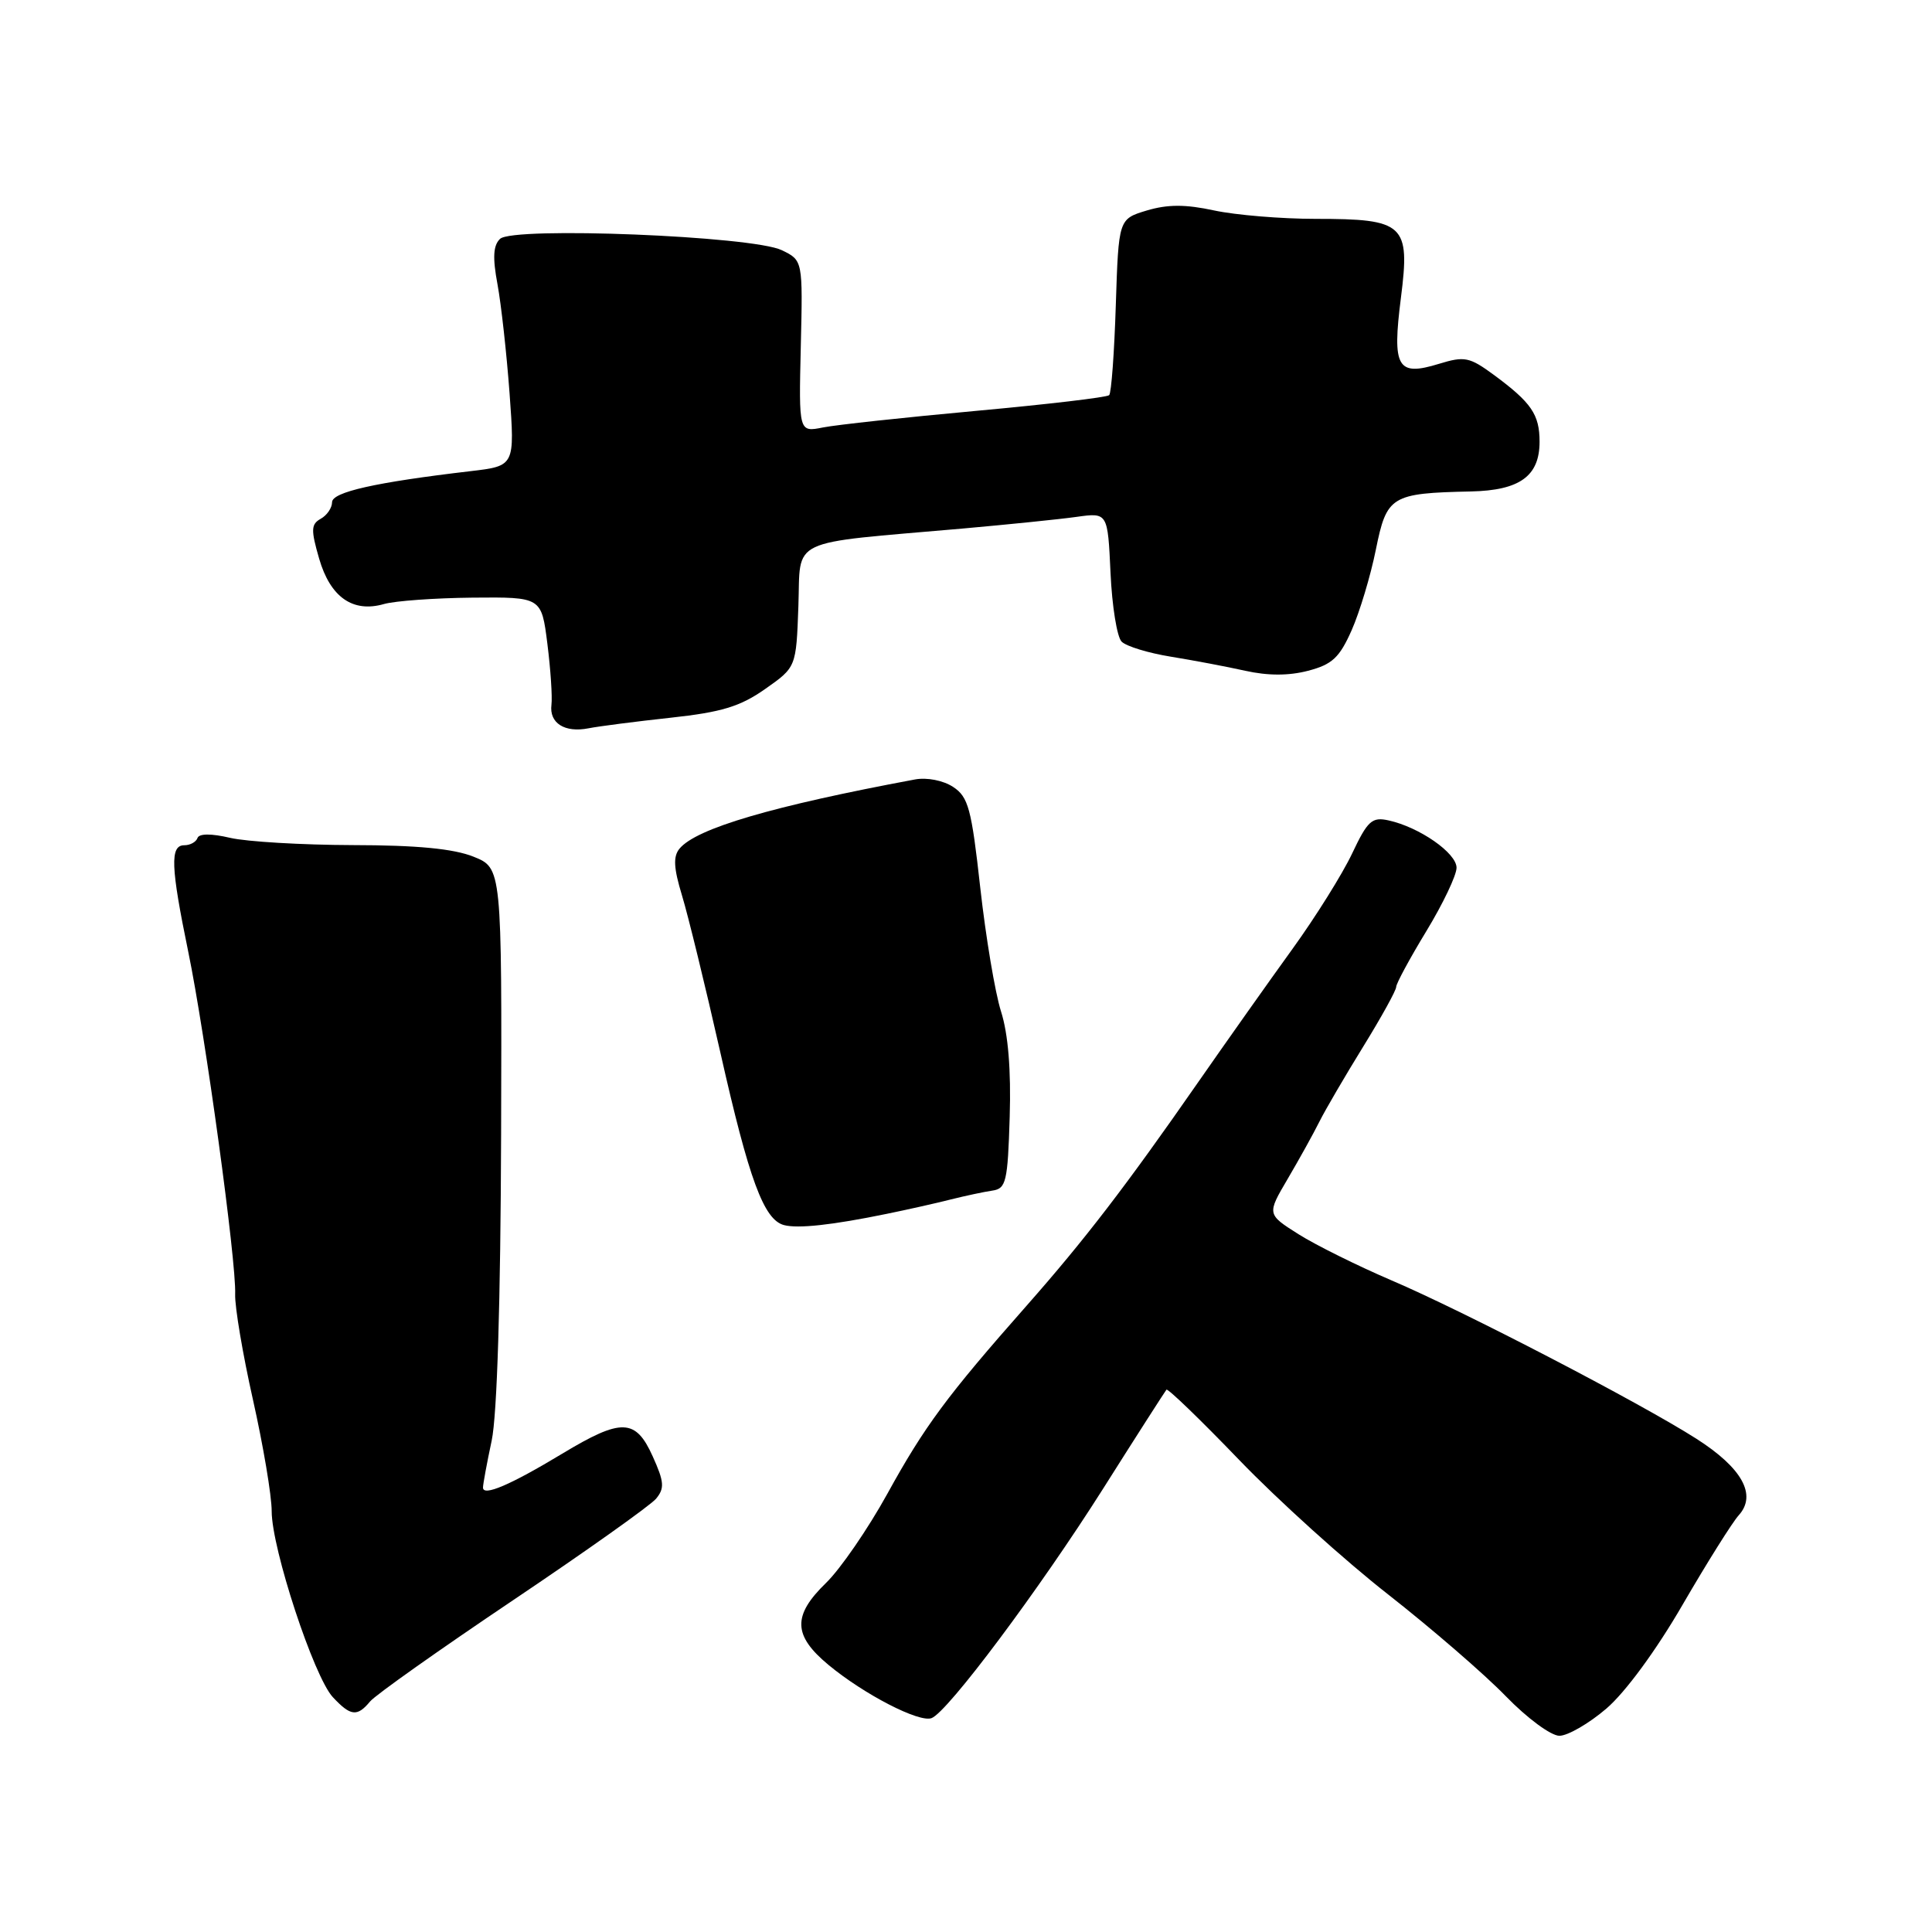 <?xml version="1.0" encoding="UTF-8" standalone="no"?>
<!DOCTYPE svg PUBLIC "-//W3C//DTD SVG 1.1//EN" "http://www.w3.org/Graphics/SVG/1.1/DTD/svg11.dtd" >
<svg xmlns="http://www.w3.org/2000/svg" xmlns:xlink="http://www.w3.org/1999/xlink" version="1.1" viewBox="0 0 256 256">
 <g >
 <path fill="currentColor"
d=" M 212.86 226.39 C 215.36 224.25 219.46 218.67 222.95 212.64 C 226.19 207.06 229.54 201.72 230.40 200.77 C 232.82 198.08 230.84 194.51 224.78 190.64 C 217.25 185.84 193.94 173.73 184.37 169.65 C 179.91 167.74 174.36 164.99 172.06 163.54 C 167.87 160.89 167.87 160.89 170.63 156.20 C 172.15 153.61 174.04 150.21 174.83 148.62 C 175.62 147.04 178.24 142.56 180.64 138.67 C 183.04 134.78 185.00 131.23 185.00 130.78 C 185.00 130.33 186.80 127.00 189.00 123.38 C 191.20 119.76 193.00 115.98 193.00 114.98 C 193.00 113.03 188.09 109.61 184.00 108.71 C 181.80 108.22 181.22 108.74 179.17 113.08 C 177.89 115.79 174.33 121.49 171.25 125.75 C 168.17 130.01 162.54 137.97 158.74 143.43 C 149.18 157.18 143.74 164.27 136.04 173.00 C 125.46 184.99 122.51 188.98 117.58 197.93 C 115.02 202.57 111.37 207.88 109.47 209.73 C 104.99 214.07 105.07 216.70 109.78 220.61 C 114.50 224.52 121.80 228.29 123.44 227.66 C 125.59 226.84 137.72 210.60 146.16 197.27 C 150.60 190.24 154.39 184.34 154.56 184.14 C 154.74 183.94 159.08 188.13 164.19 193.44 C 169.31 198.76 178.21 206.80 183.97 211.30 C 189.72 215.81 196.72 221.86 199.52 224.75 C 202.34 227.66 205.51 230.00 206.63 230.00 C 207.73 230.00 210.54 228.38 212.86 226.39 Z  M 49.04 225.45 C 49.74 224.60 58.25 218.58 67.95 212.06 C 77.64 205.55 86.18 199.48 86.93 198.59 C 88.08 197.20 88.01 196.35 86.49 192.98 C 84.22 187.94 82.36 187.88 74.50 192.62 C 67.62 196.77 64.00 198.32 64.00 197.11 C 64.00 196.65 64.52 193.85 65.15 190.89 C 65.87 187.48 66.33 172.54 66.40 150.26 C 66.50 115.02 66.50 115.02 62.73 113.51 C 60.10 112.46 55.26 111.99 46.73 111.98 C 40.00 111.96 32.70 111.53 30.50 111.02 C 27.98 110.43 26.38 110.44 26.17 111.04 C 25.98 111.57 25.20 112.00 24.42 112.00 C 22.51 112.00 22.62 114.84 24.94 126.09 C 27.22 137.14 31.33 167.18 31.16 171.49 C 31.10 173.13 32.16 179.43 33.52 185.48 C 34.88 191.54 36.00 198.18 36.00 200.25 C 36.00 205.19 41.59 222.18 44.10 224.88 C 46.46 227.41 47.33 227.51 49.04 225.45 Z  M 117.50 160.84 C 120.25 160.28 124.08 159.42 126.00 158.93 C 127.92 158.45 130.40 157.92 131.50 157.76 C 133.31 157.50 133.53 156.60 133.79 148.01 C 133.98 141.79 133.59 136.99 132.64 134.02 C 131.85 131.53 130.62 124.16 129.89 117.63 C 128.73 107.15 128.31 105.59 126.29 104.27 C 124.98 103.41 122.83 102.99 121.25 103.28 C 102.37 106.80 92.27 109.76 90.04 112.45 C 89.18 113.49 89.26 115.01 90.37 118.66 C 91.18 121.32 93.47 130.70 95.46 139.50 C 99.25 156.32 101.21 161.62 103.88 162.33 C 105.73 162.82 110.26 162.33 117.50 160.84 Z  M 88.88 95.10 C 95.61 94.37 98.08 93.62 101.38 91.30 C 105.50 88.41 105.50 88.41 105.79 80.33 C 106.12 71.13 104.10 72.09 127.50 70.04 C 133.55 69.50 140.36 68.81 142.64 68.49 C 146.78 67.91 146.78 67.91 147.15 75.91 C 147.35 80.31 148.01 84.41 148.62 85.02 C 149.24 85.64 152.16 86.53 155.12 87.01 C 158.08 87.49 162.53 88.33 165.00 88.88 C 168.00 89.55 170.78 89.55 173.33 88.88 C 176.52 88.05 177.49 87.14 179.10 83.51 C 180.16 81.11 181.61 76.30 182.31 72.82 C 183.75 65.70 184.32 65.35 194.92 65.12 C 201.38 64.98 204.00 63.08 204.00 58.54 C 204.00 54.92 202.92 53.35 197.95 49.68 C 194.71 47.30 194.06 47.17 190.67 48.21 C 185.14 49.91 184.45 48.72 185.63 39.45 C 186.87 29.71 186.10 29.00 174.33 29.00 C 169.80 29.00 163.76 28.50 160.90 27.89 C 157.07 27.06 154.72 27.07 151.96 27.89 C 148.22 29.02 148.22 29.02 147.85 40.43 C 147.65 46.71 147.26 52.08 146.97 52.36 C 146.69 52.65 138.76 53.58 129.36 54.44 C 119.95 55.30 110.81 56.29 109.05 56.64 C 105.84 57.28 105.84 57.28 106.11 45.89 C 106.38 34.50 106.38 34.50 103.59 33.15 C 99.71 31.27 67.99 30.00 66.26 31.65 C 65.35 32.52 65.26 34.13 65.92 37.67 C 66.41 40.33 67.13 46.83 67.52 52.12 C 68.22 61.74 68.22 61.74 62.36 62.43 C 49.74 63.91 44.00 65.20 44.00 66.55 C 44.00 67.29 43.33 68.28 42.50 68.74 C 41.21 69.46 41.18 70.20 42.29 74.03 C 43.77 79.13 46.75 81.22 50.87 80.04 C 52.32 79.62 57.62 79.24 62.63 79.19 C 71.75 79.11 71.75 79.11 72.53 85.30 C 72.96 88.71 73.20 92.35 73.07 93.39 C 72.76 95.82 74.83 97.13 78.00 96.50 C 79.38 96.23 84.27 95.60 88.88 95.10 Z "/>
</g>
</svg>